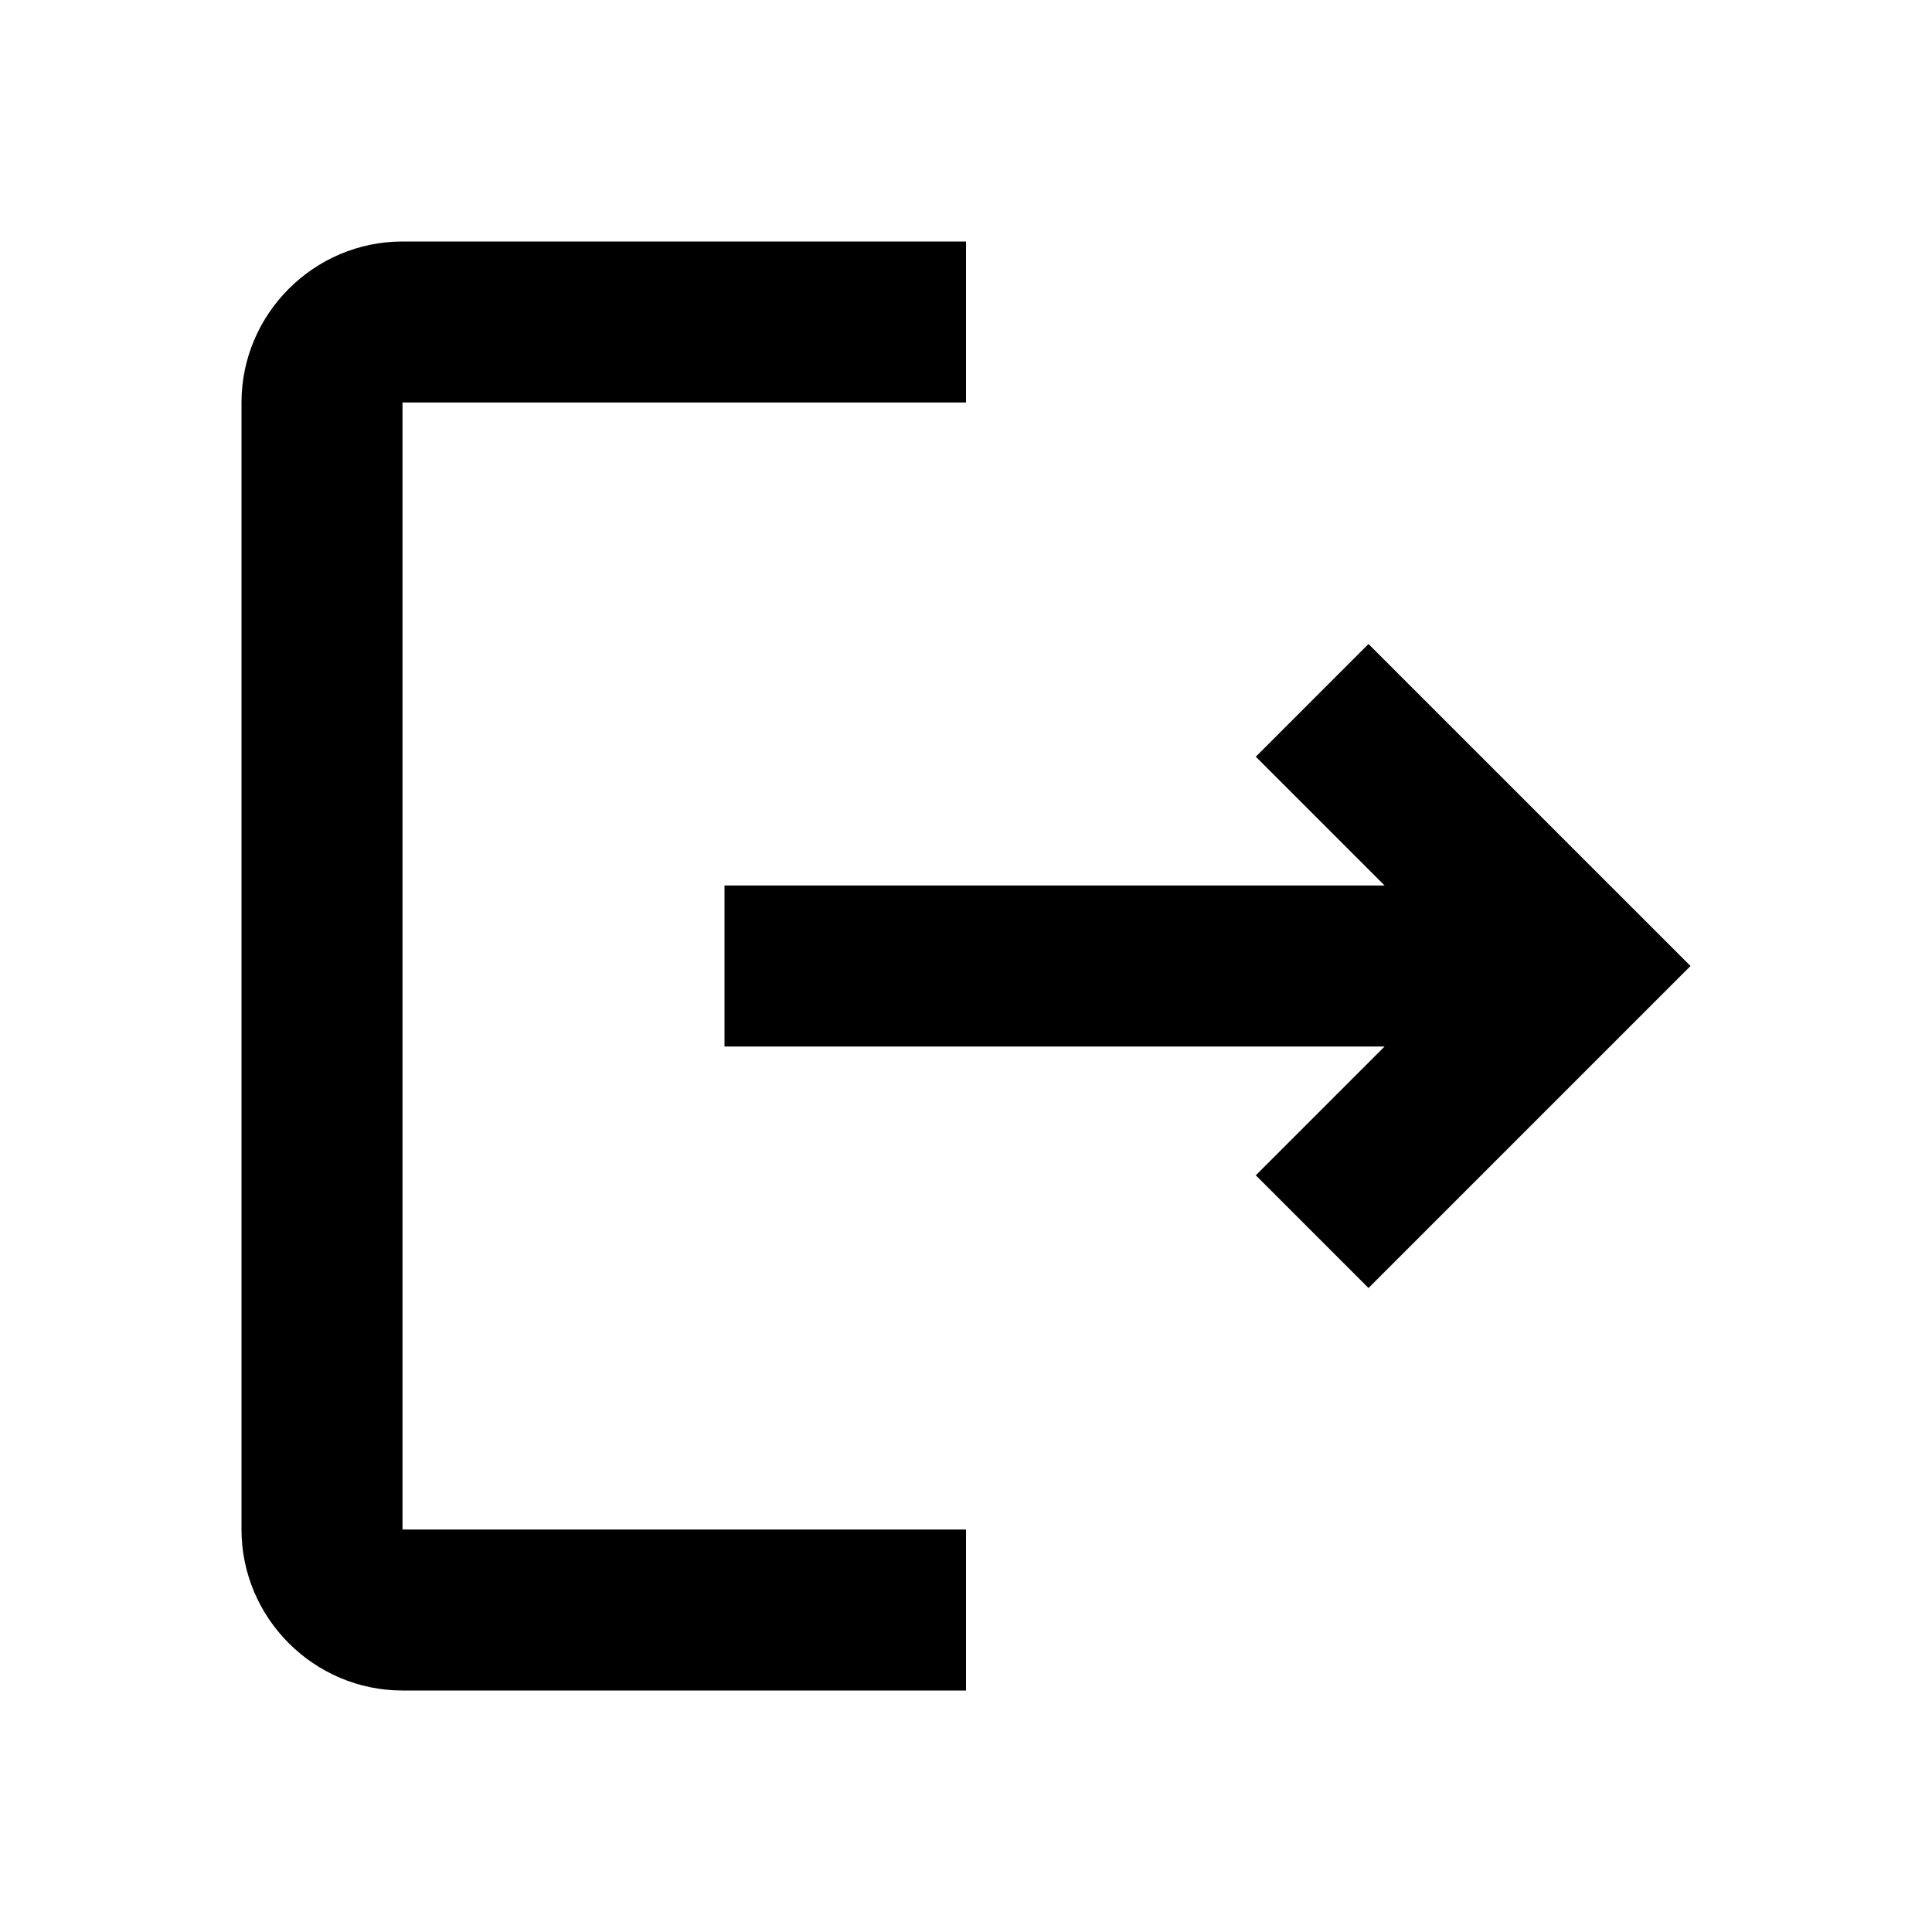 <svg width="18" height="18" viewBox="0 0 18 18" fill="none" xmlns="http://www.w3.org/2000/svg">
<path d="M12.75 6L11.7 7.05L12.9 8.25H6.75V9.75H12.9L11.7 10.95L12.75 12L15.75 9L12.75 6ZM3.75 3.75H9V2.25H3.75C2.925 2.25 2.25 2.925 2.25 3.75V14.25C2.25 15.075 2.925 15.75 3.75 15.75H9V14.25H3.75V3.75Z" fill="black"/>
</svg>
